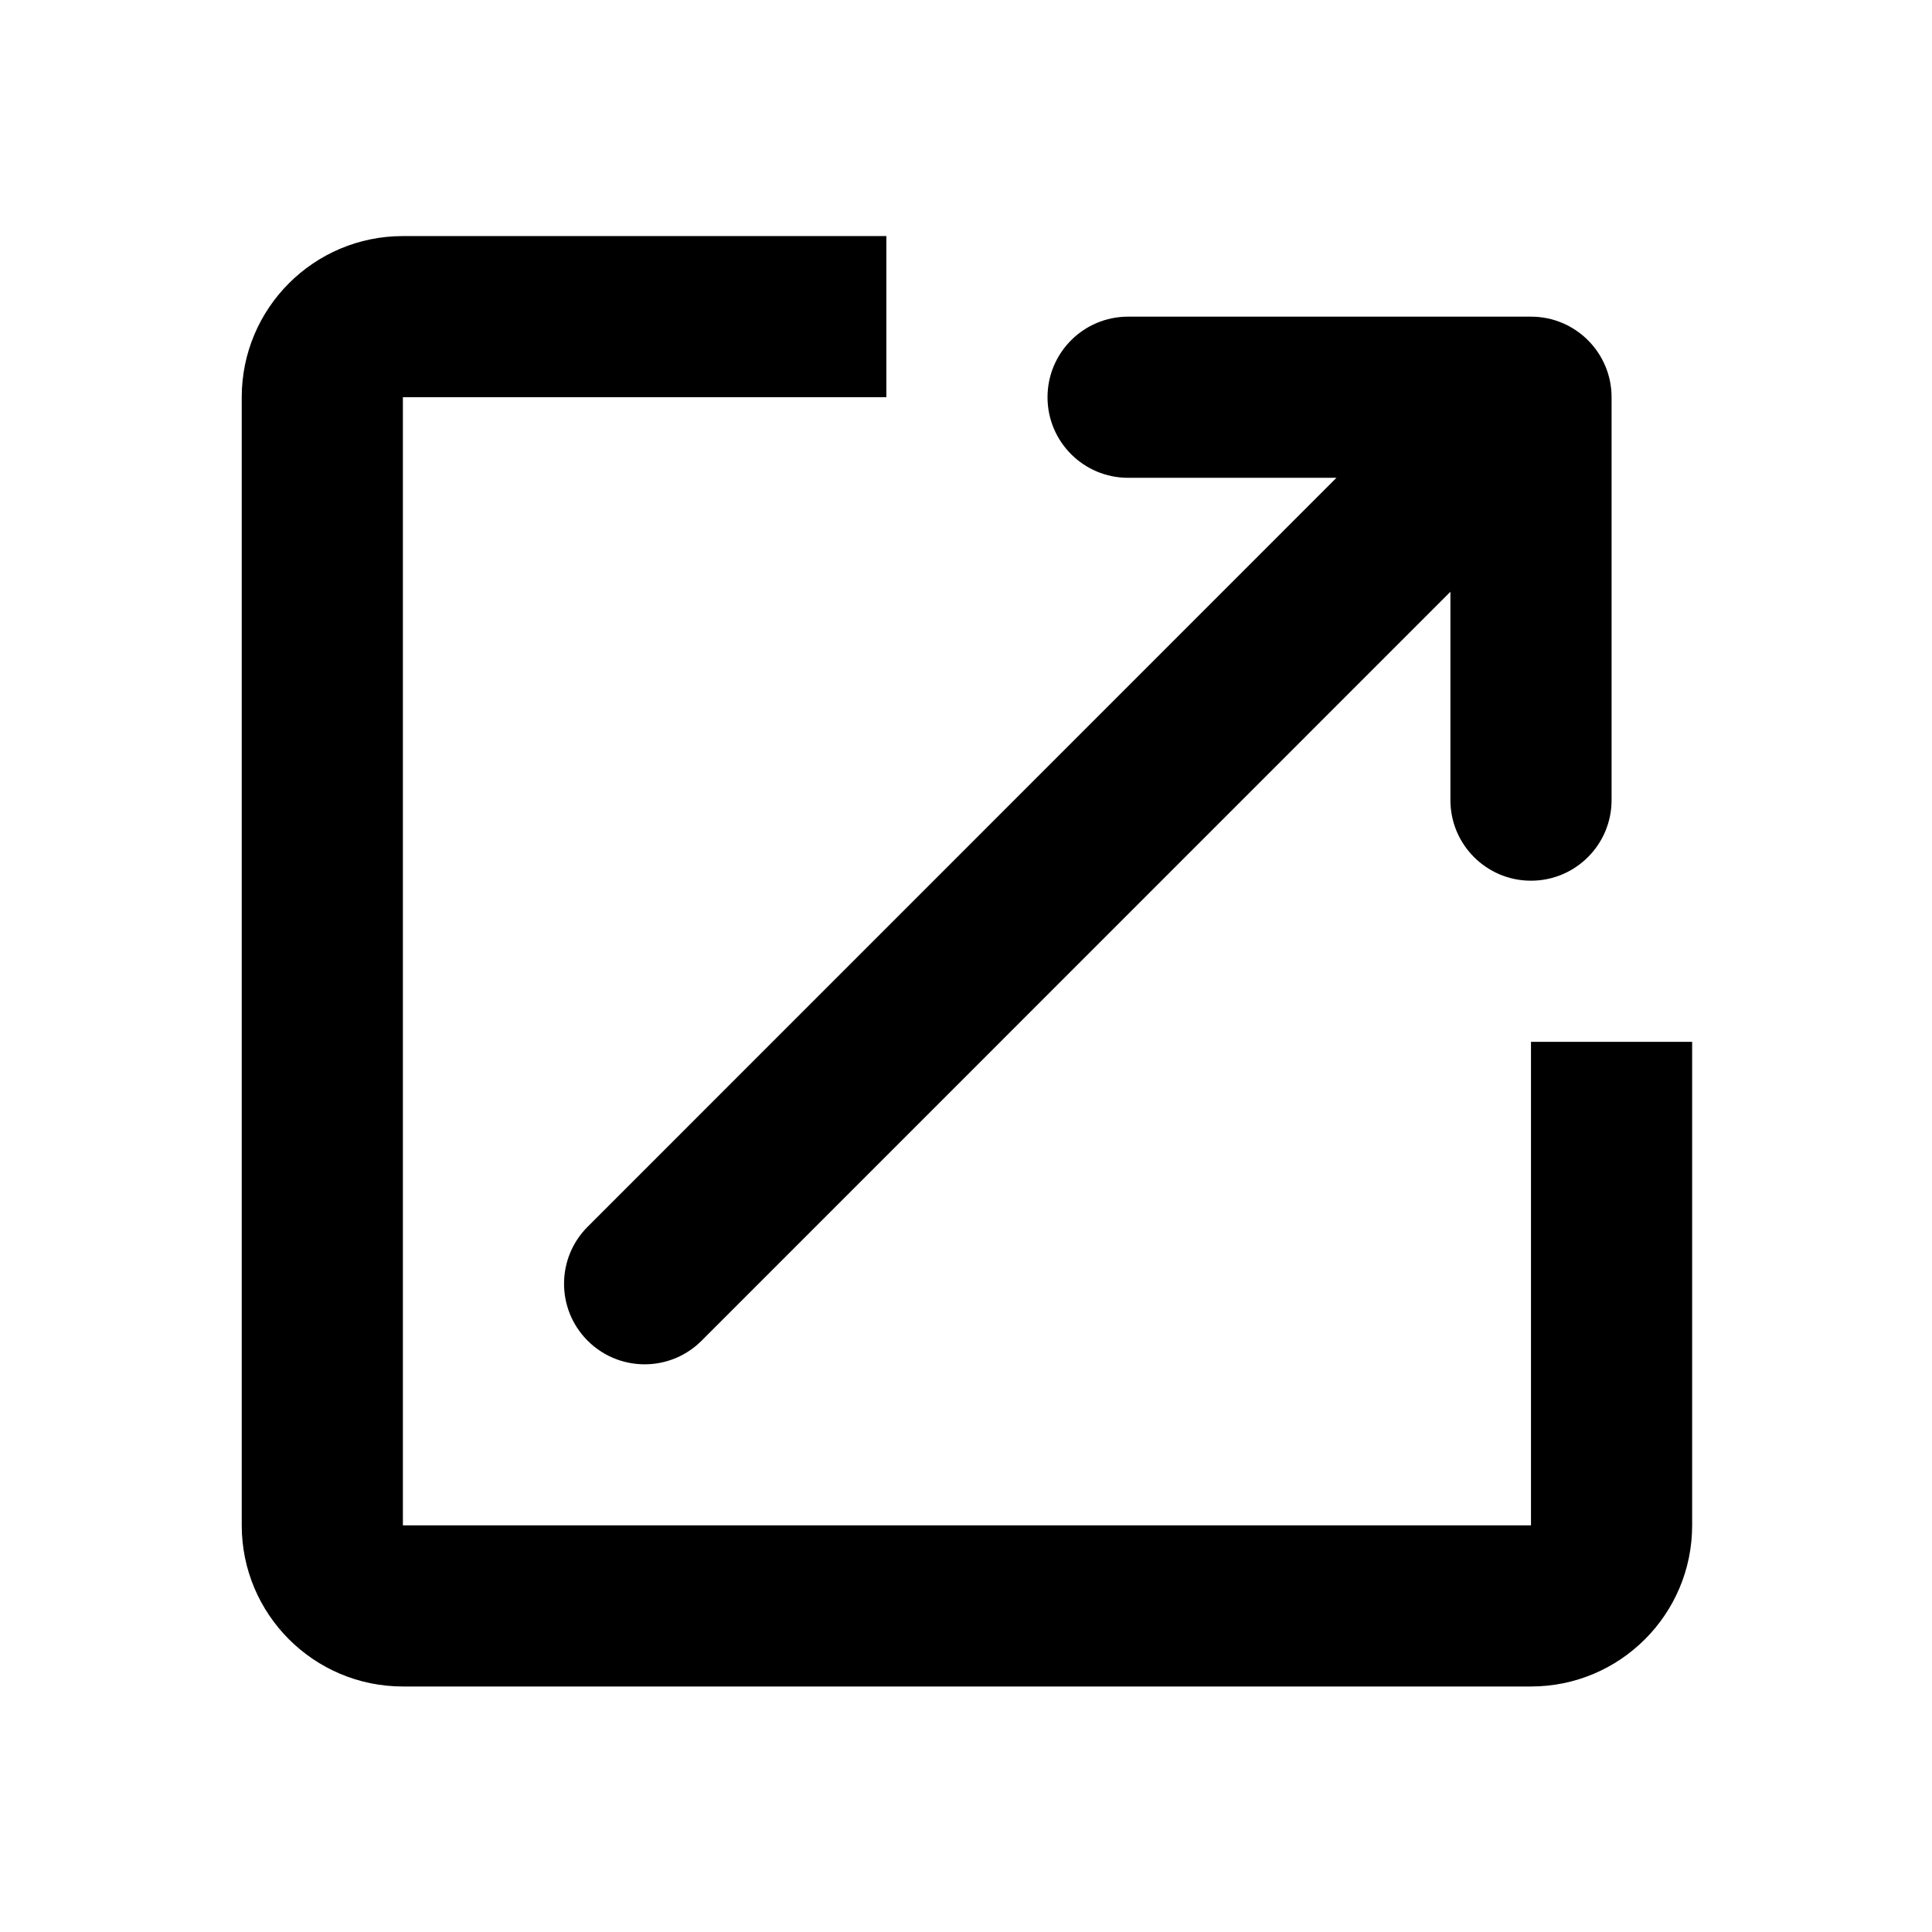 <!-- Generated by IcoMoon.io -->
<svg version="1.1" xmlns="http://www.w3.org/2000/svg" width="720" height="720" viewBox="0 0 720 720">
<title>export</title>
<path fill="black" d="M390.381 148.035c0-16.585 13.444-30.030 30.030-30.030h150.147c16.585 0 30.030 13.445 30.030 30.030v150.147c0 16.585-13.444 30.030-30.030 30.030s-30.030-13.444-30.030-30.030v-77.65l-279.063 279.11c-5.414 5.415-12.38 8.331-19.465 8.745-8.263 0.484-16.689-2.429-23.003-8.745-5.977-5.976-8.908-13.847-8.792-21.681 0.111-7.534 3.042-15.036 8.792-20.786l279.063-279.111h-77.65c-16.585 0-30.030-13.445-30.030-30.030zM90.088 148.035c0-33.169 26.889-60.058 60.058-60.058h180.176v60.058h-180.176v420.41h420.41v-180.176h60.058v180.176c0 33.171-26.888 60.058-60.058 60.058h-420.41c-33.169 0-60.058-26.888-60.058-60.058v-420.41z"></path>
</svg>
